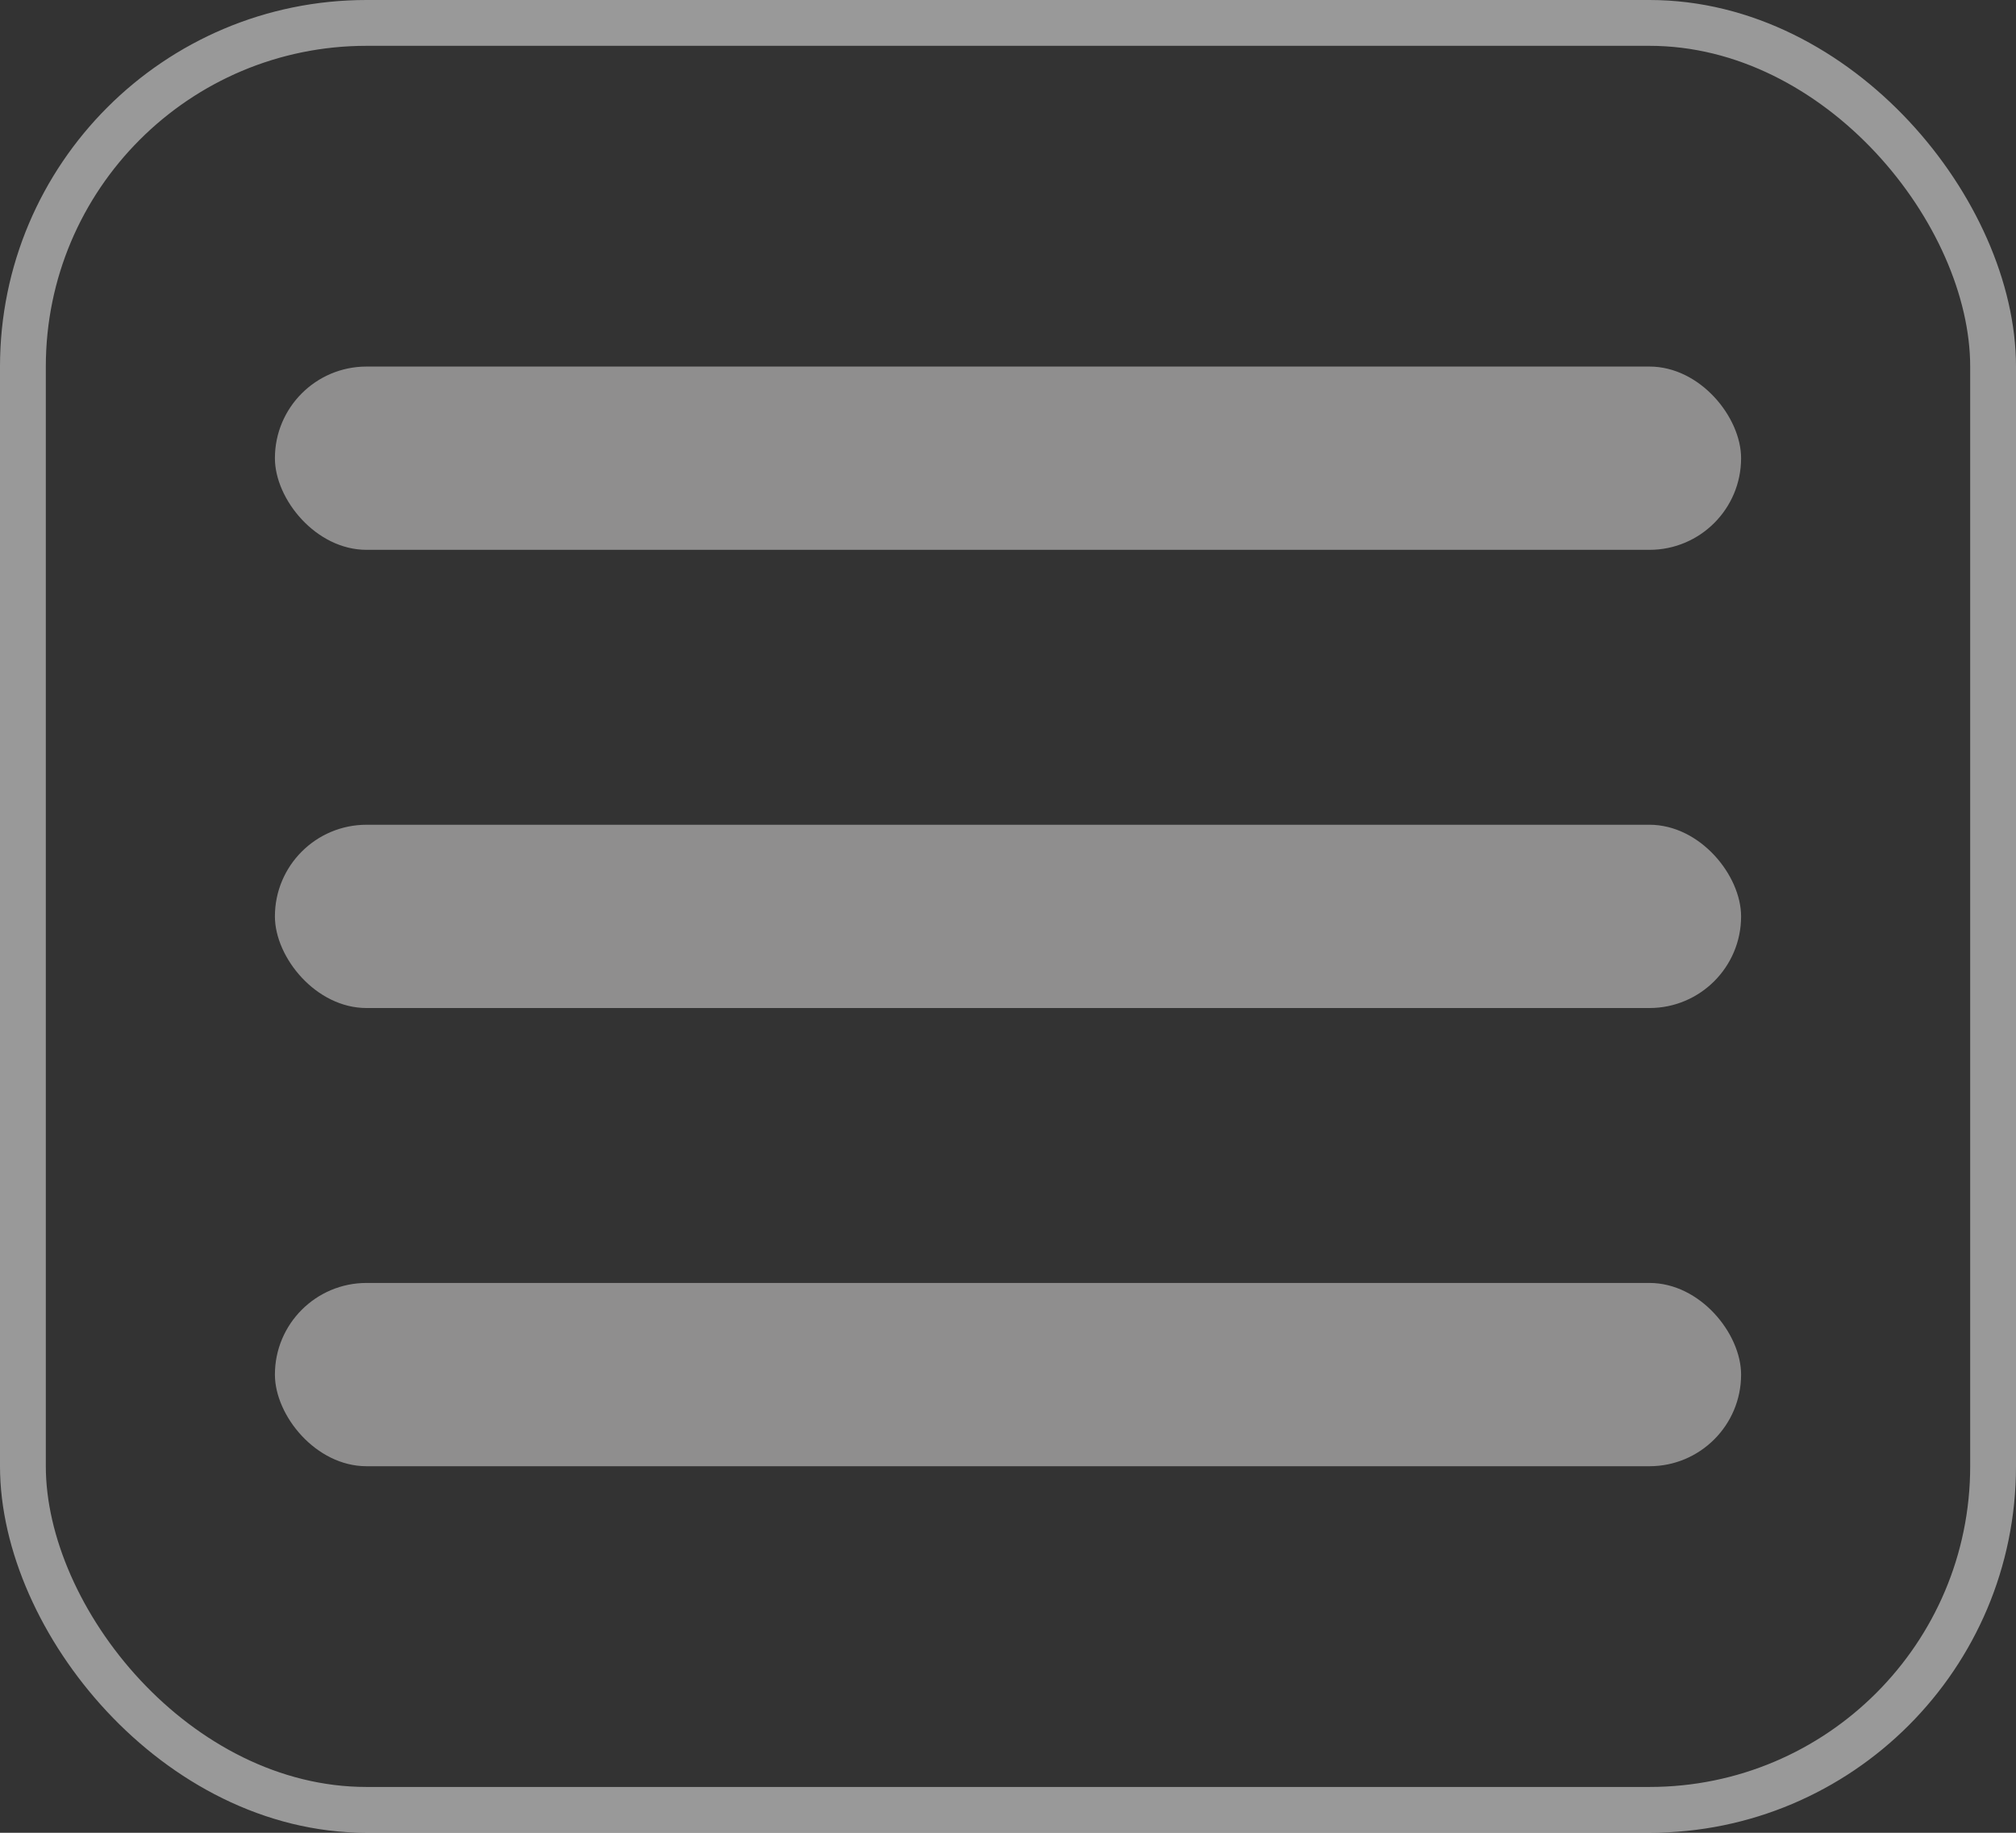 <svg width="22" height="20" viewBox="0 0 22 20" fill="none" xmlns="http://www.w3.org/2000/svg">
<rect x="0" y="0" width="22" height="20" fill="#333333" stroke="none"/>
<rect x="0.25" y="0.25" width="21.5" height="19.5" rx="3.75" stroke="white" stroke-opacity="0.5" stroke-width="0.5"/>
<rect x="3" y="4" width="16" height="2" rx="1" fill="#8F8E8E"/>
<rect x="3" y="9" width="16" height="2" rx="1" fill="#8F8E8E"/>
<rect x="3" y="14" width="16" height="2" rx="1" fill="#8F8E8E"/>
</svg>
